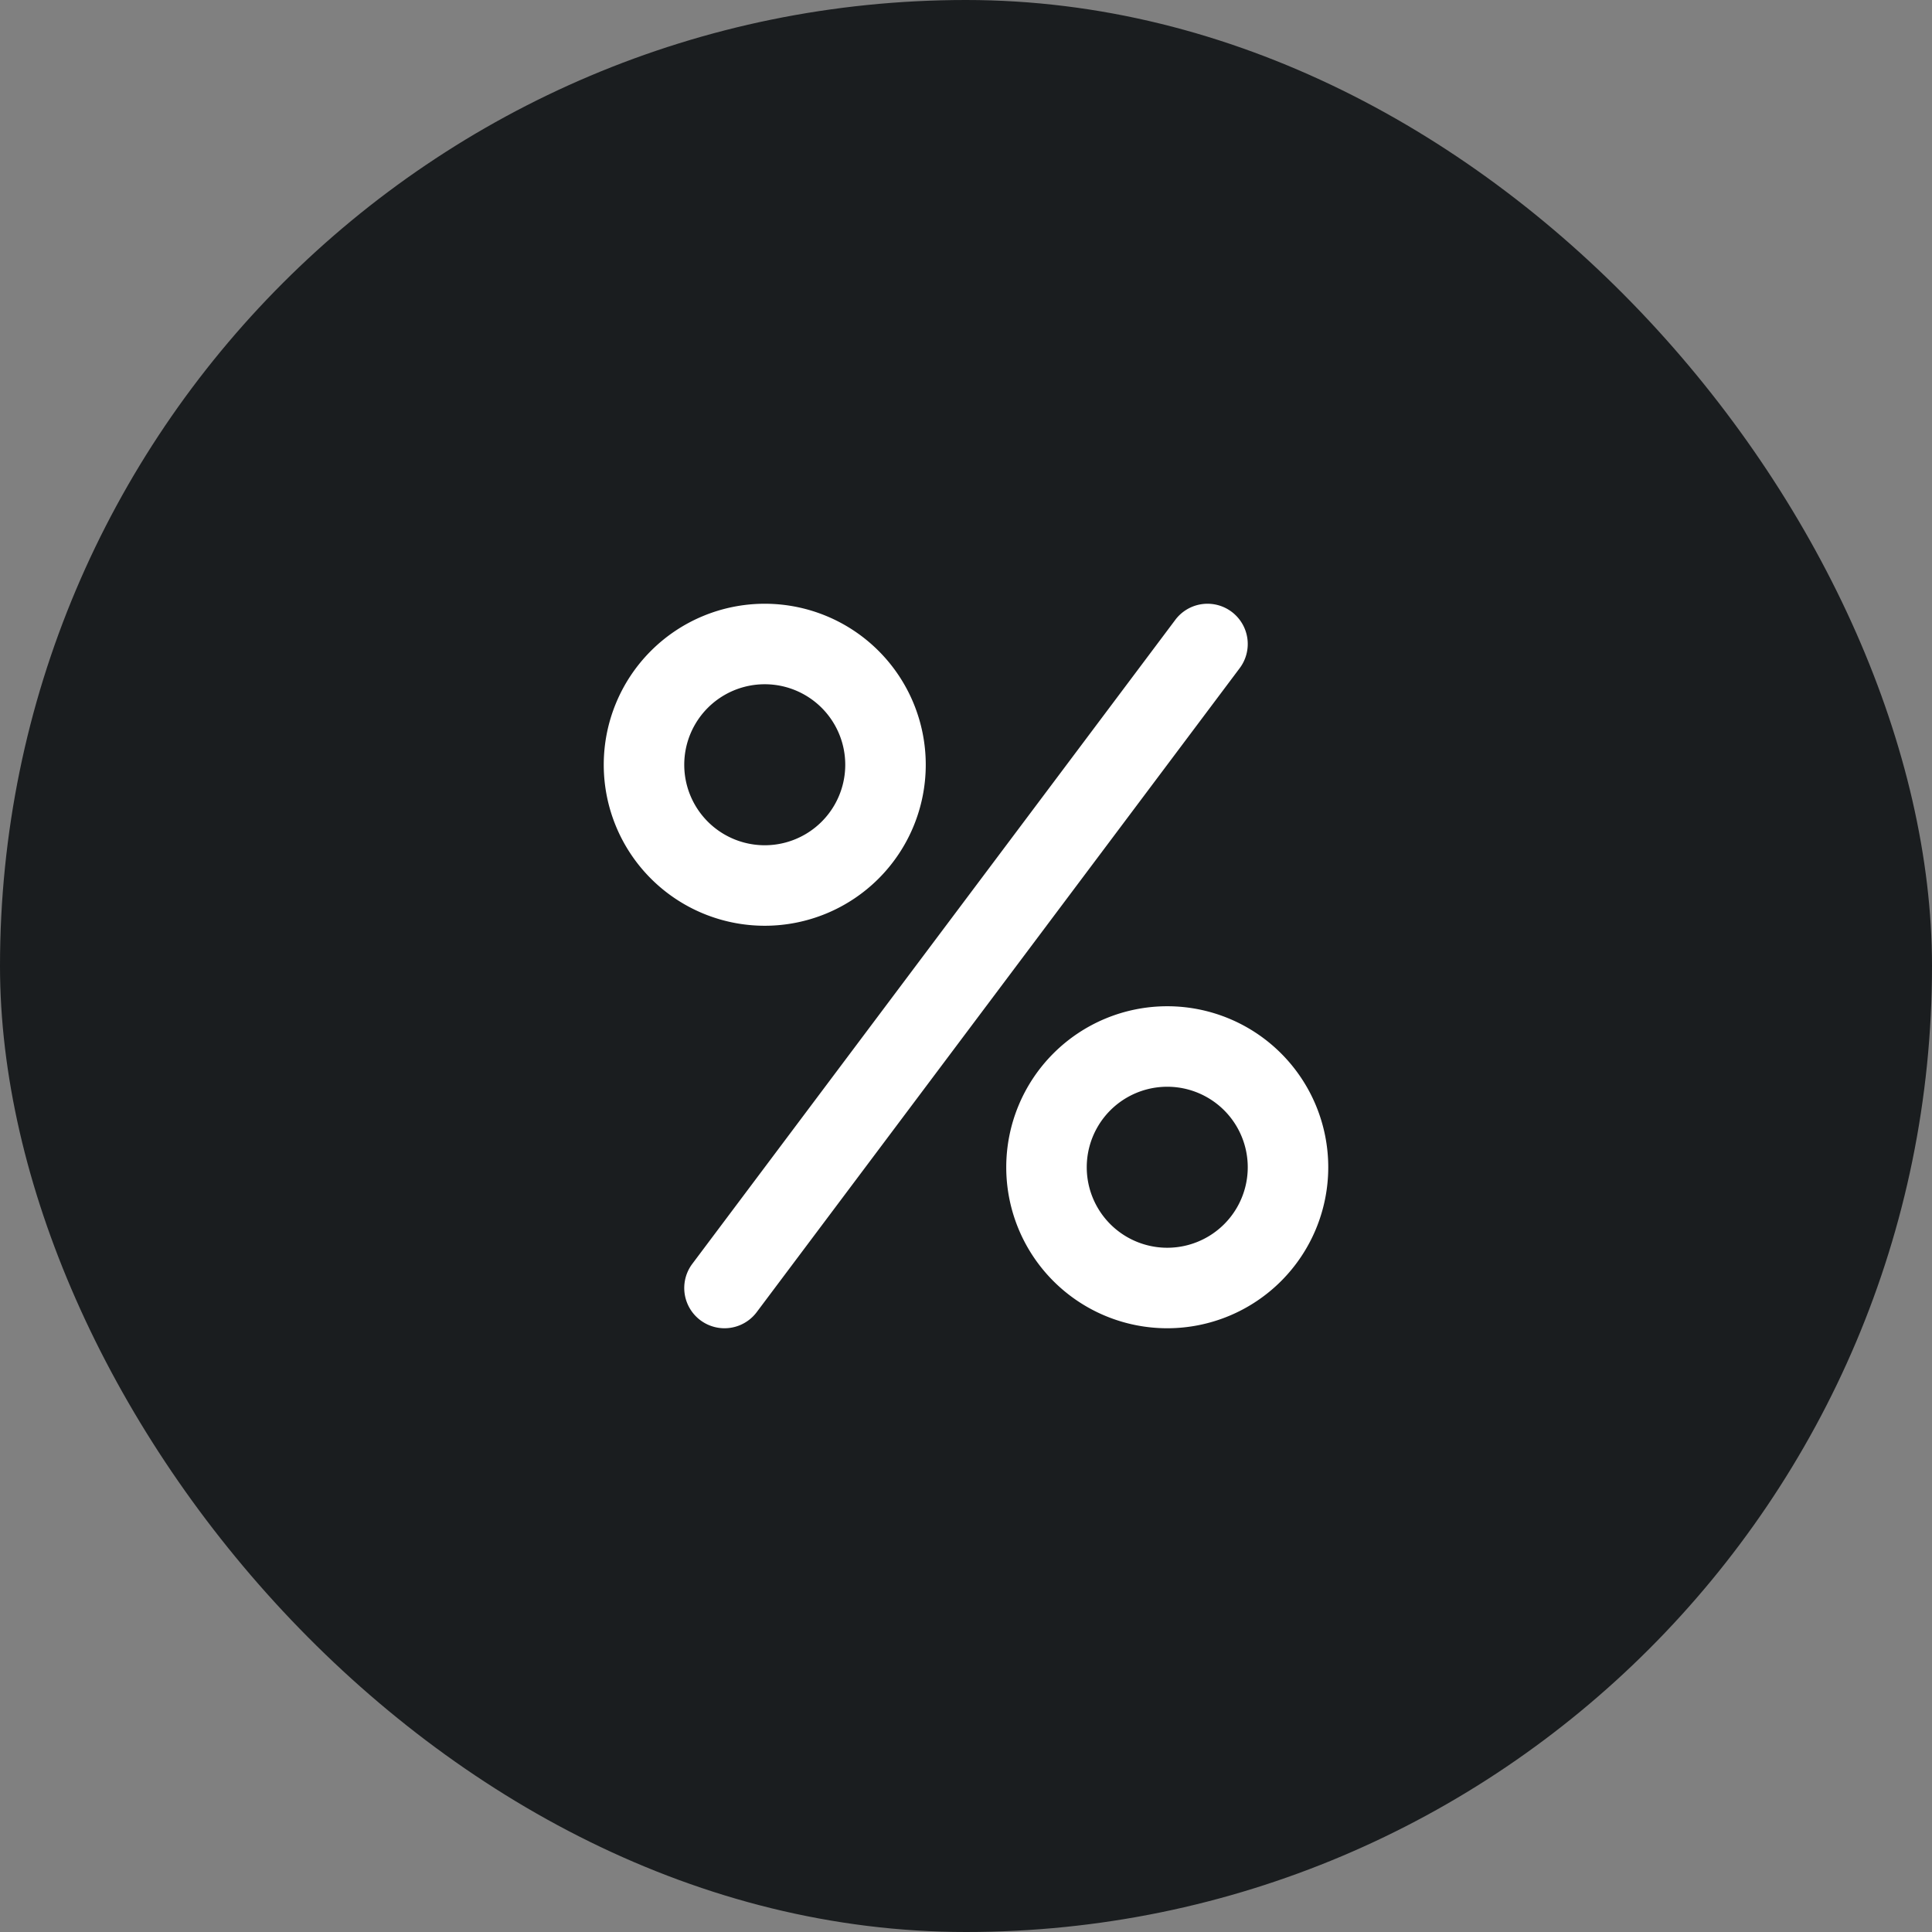 <svg xmlns="http://www.w3.org/2000/svg" width="48" height="48" fill="none"><rect width="100%" height="100%" fill="#808080" stroke="none"/><rect width="48" height="48" fill="#1A1D1F" rx="24"/><path fill="#fff" fill-rule="evenodd" d="M19 21a2 2 0 1 0 0-4 2 2 0 0 0 0 4Zm0 2a4 4 0 1 0 0-8 4 4 0 0 0 0 8ZM29 31a2 2 0 1 0 0-4 2 2 0 0 0 0 4Zm0 2a4 4 0 1 0 0-8 4 4 0 0 0 0 8ZM30.6 15.2a1 1 0 0 1 .2 1.4l-12 16a1 1 0 0 1-1.6-1.2l12-16a1 1 0 0 1 1.4-.2Z" clip-rule="evenodd"/></svg>